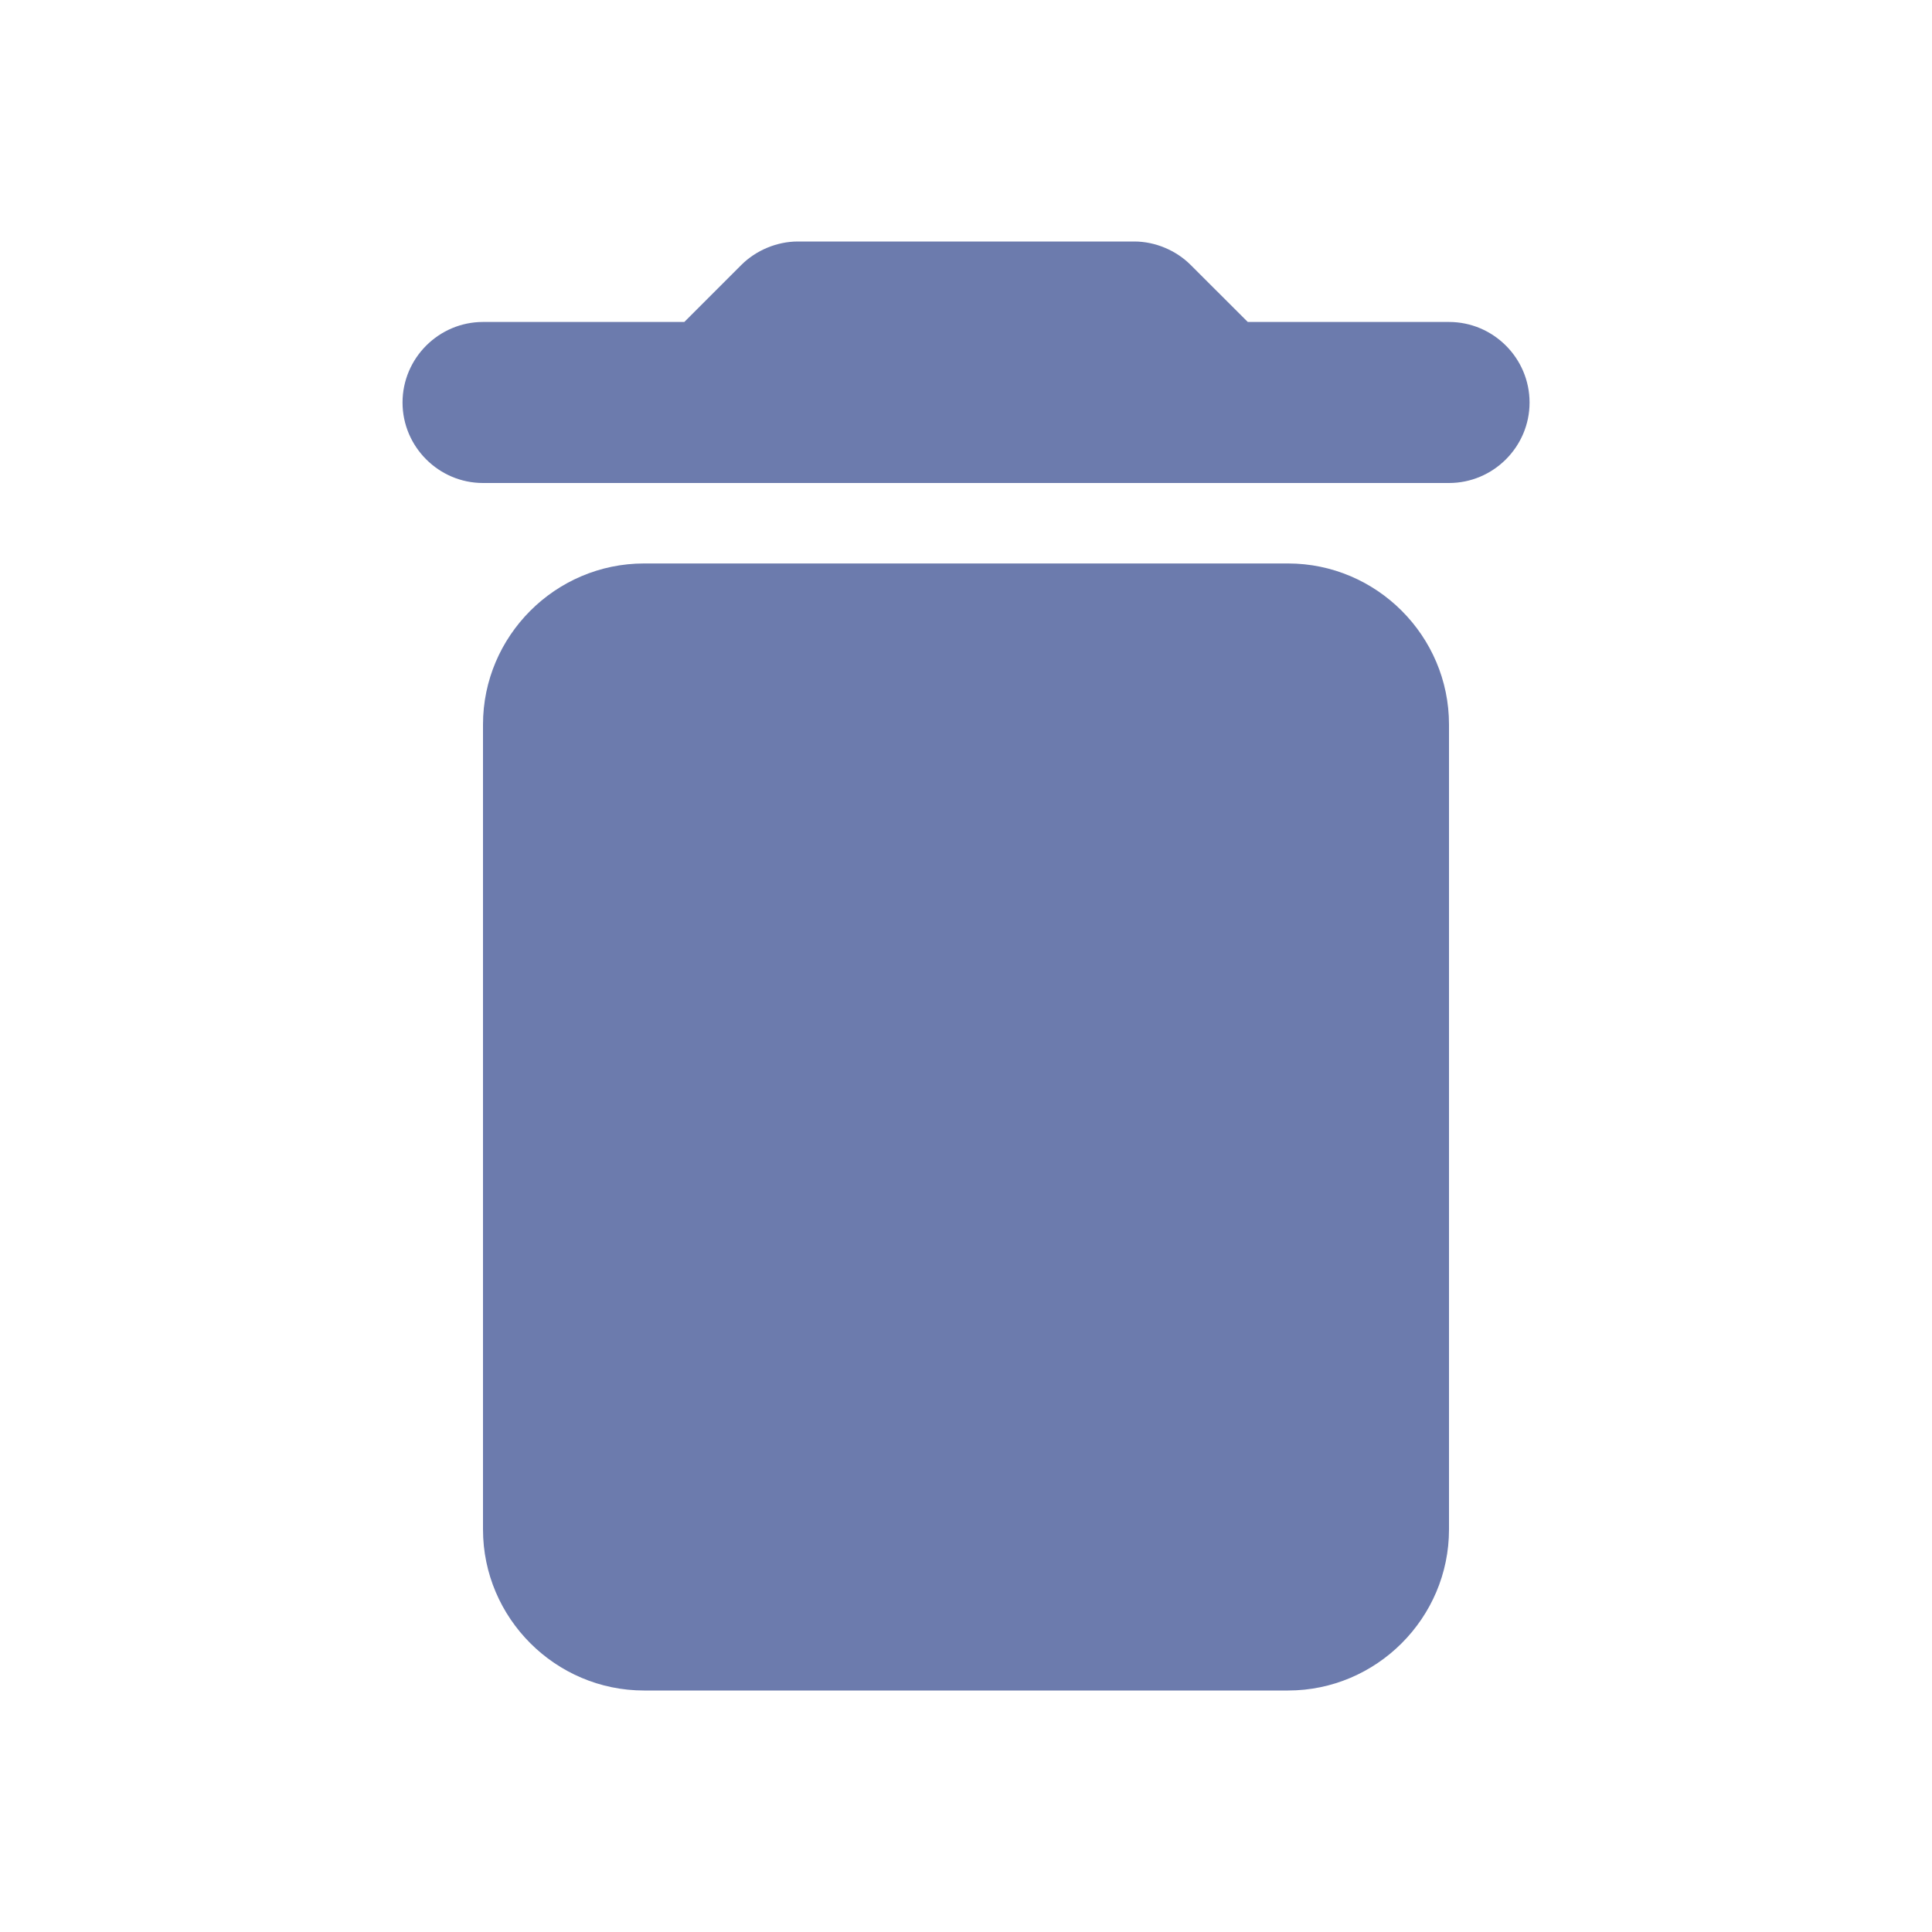 <svg width="20" height="20" viewBox="0 0 20 20" fill="none" xmlns="http://www.w3.org/2000/svg">
<g clip-path="url(#clip0_6389_70526)">
<path d="M5 15.833C5 16.75 5.75 17.5 6.667 17.5H13.334C14.25 17.5 15 16.75 15 15.833V7.5C15 6.583 14.25 5.833 13.334 5.833H6.667C5.75 5.833 5 6.583 5 7.5V15.833ZM15 3.333H12.917L12.325 2.742C12.175 2.592 11.959 2.5 11.742 2.5H8.259C8.042 2.5 7.825 2.592 7.675 2.742L7.084 3.333H5C4.542 3.333 4.167 3.708 4.167 4.167C4.167 4.625 4.542 5 5 5H15C15.459 5 15.834 4.625 15.834 4.167C15.834 3.708 15.459 3.333 15 3.333Z" fill="#6C7BAD"/>
</g>
<defs>
<clipPath id="clip0_6389_70526">
<rect width="20" height="20" fill="white"/>
</clipPath>
</defs>
</svg>
